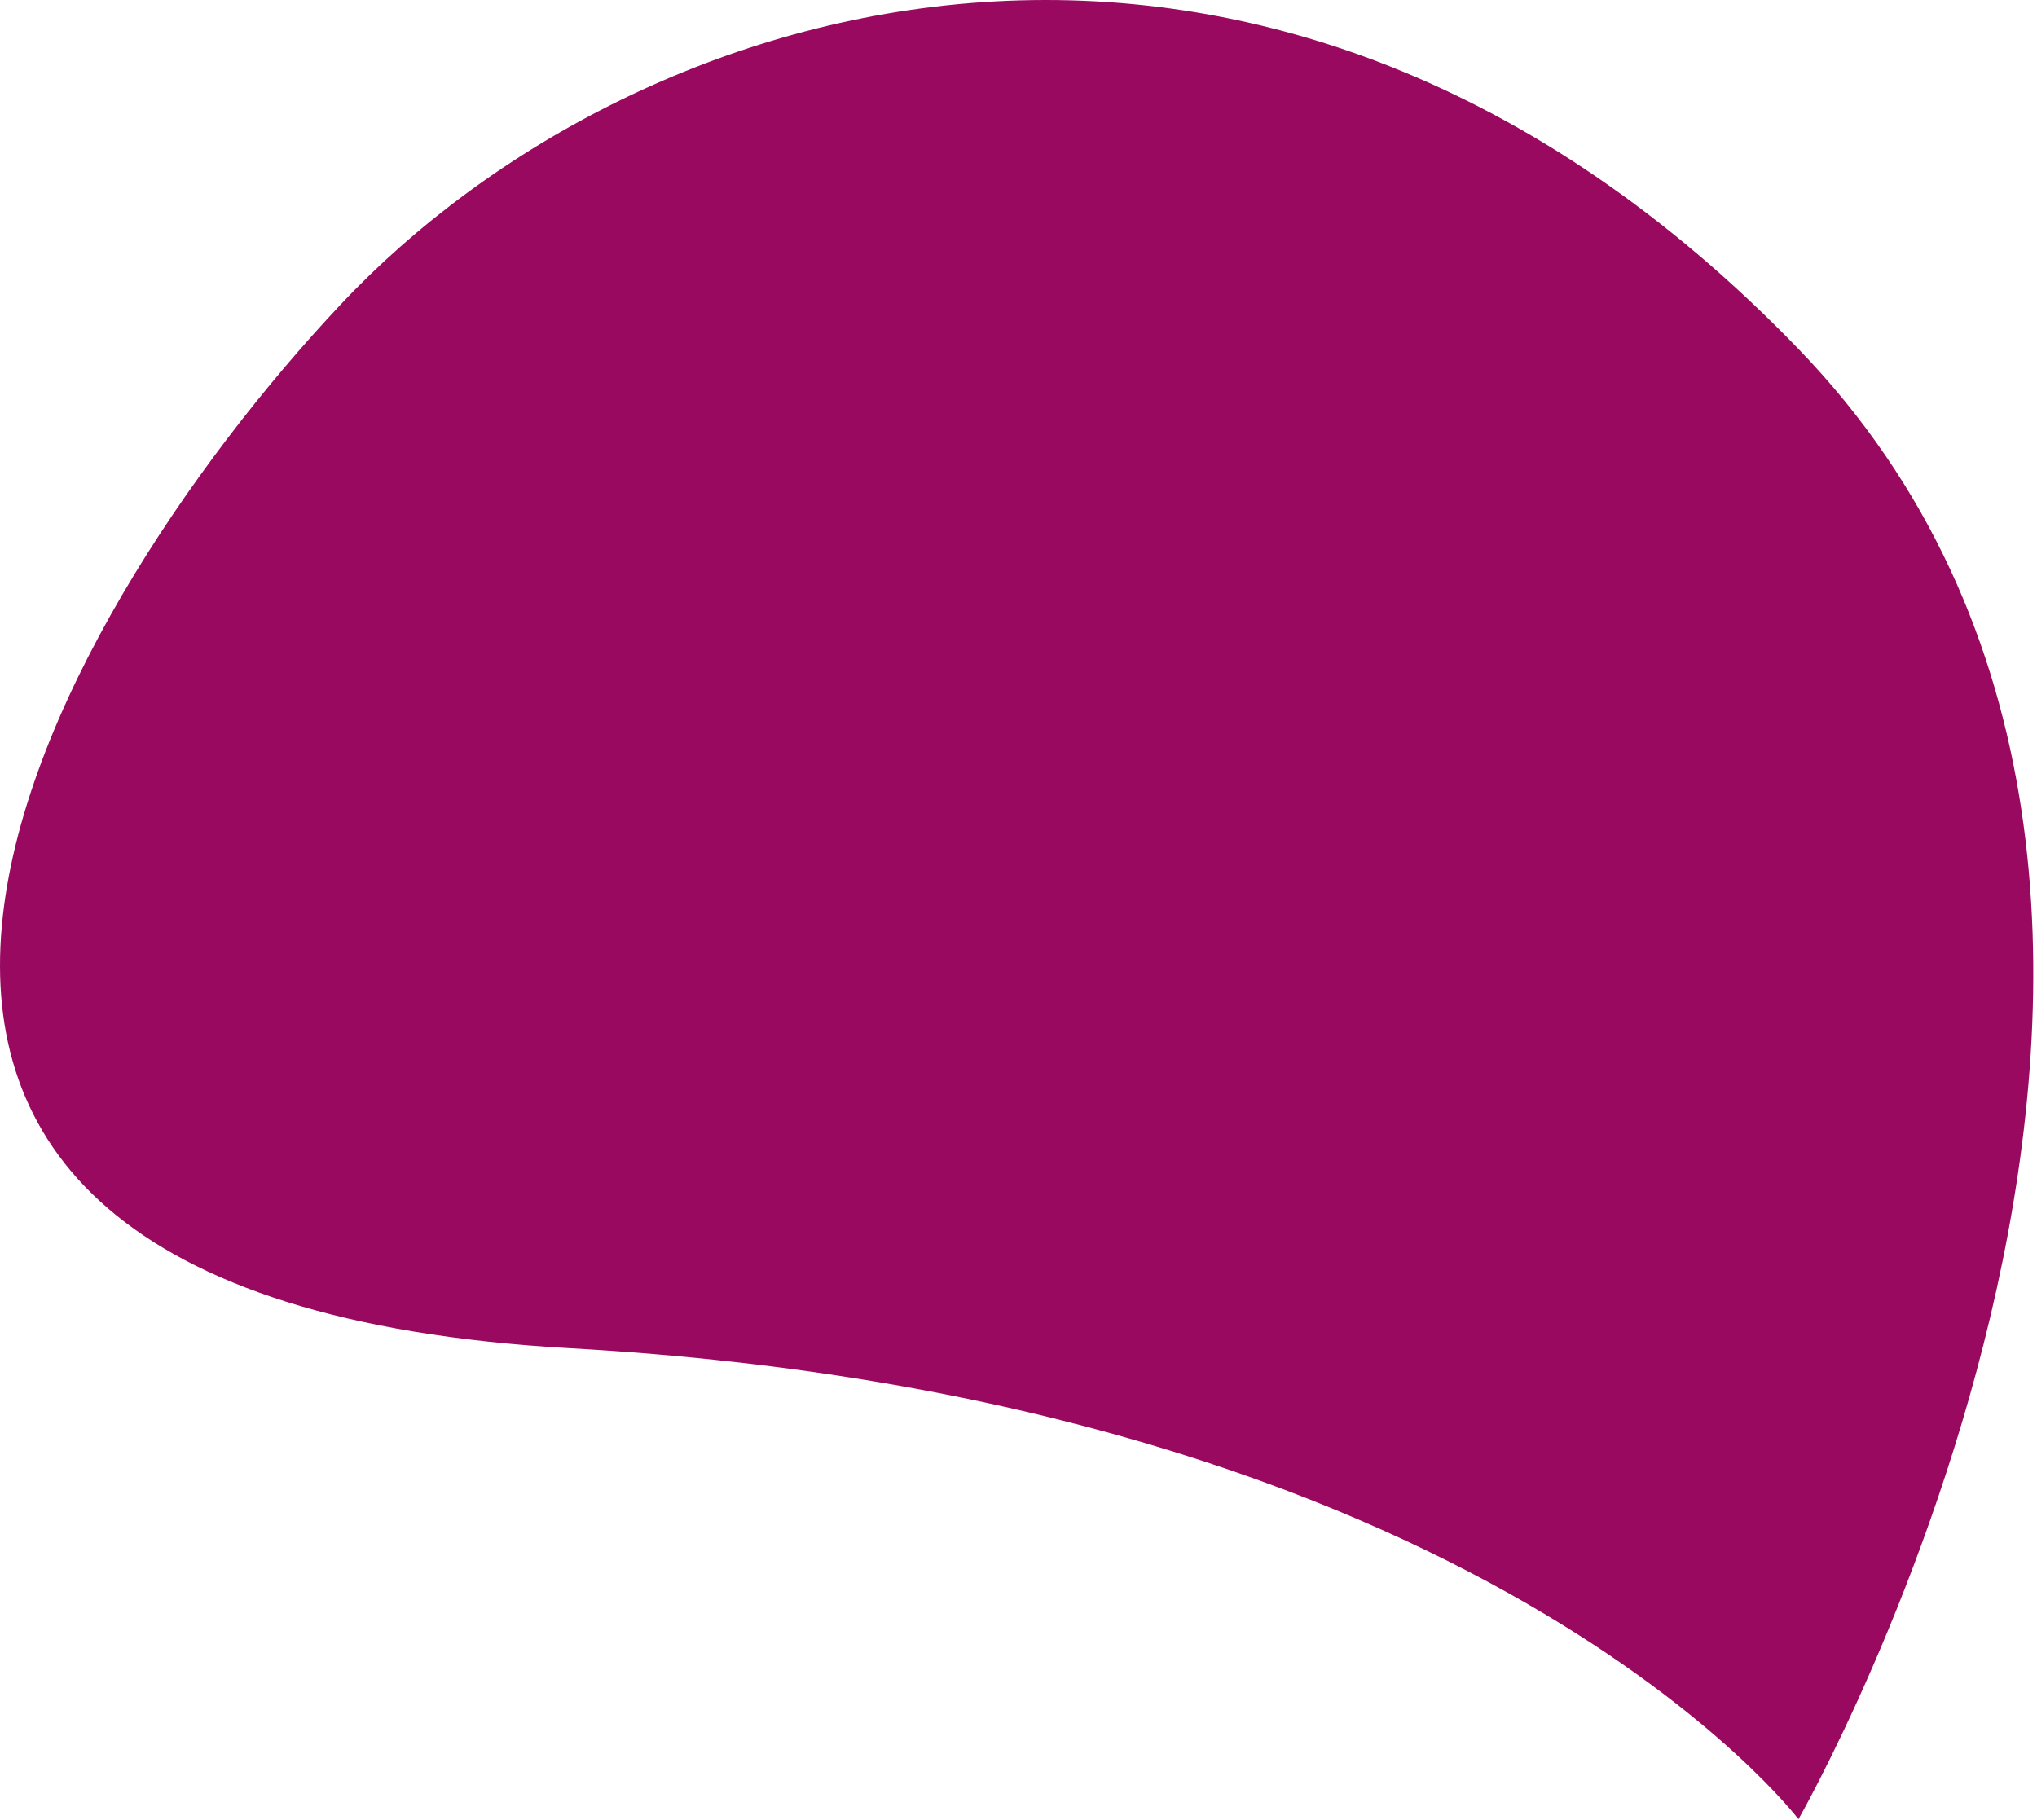 <svg width="320" height="286" viewBox="0 0 320 286" fill="none" xmlns="http://www.w3.org/2000/svg">
<path d="M282.528 54.828C199.528 -31.172 100.528 -2.172 53.528 47.828C6.528 97.828 -53.472 203.828 89.528 211.828C232.528 219.828 282.528 285.828 282.528 285.828C282.528 285.828 365.528 140.828 282.528 54.828Z" fill="#9A0960"/>
</svg>
